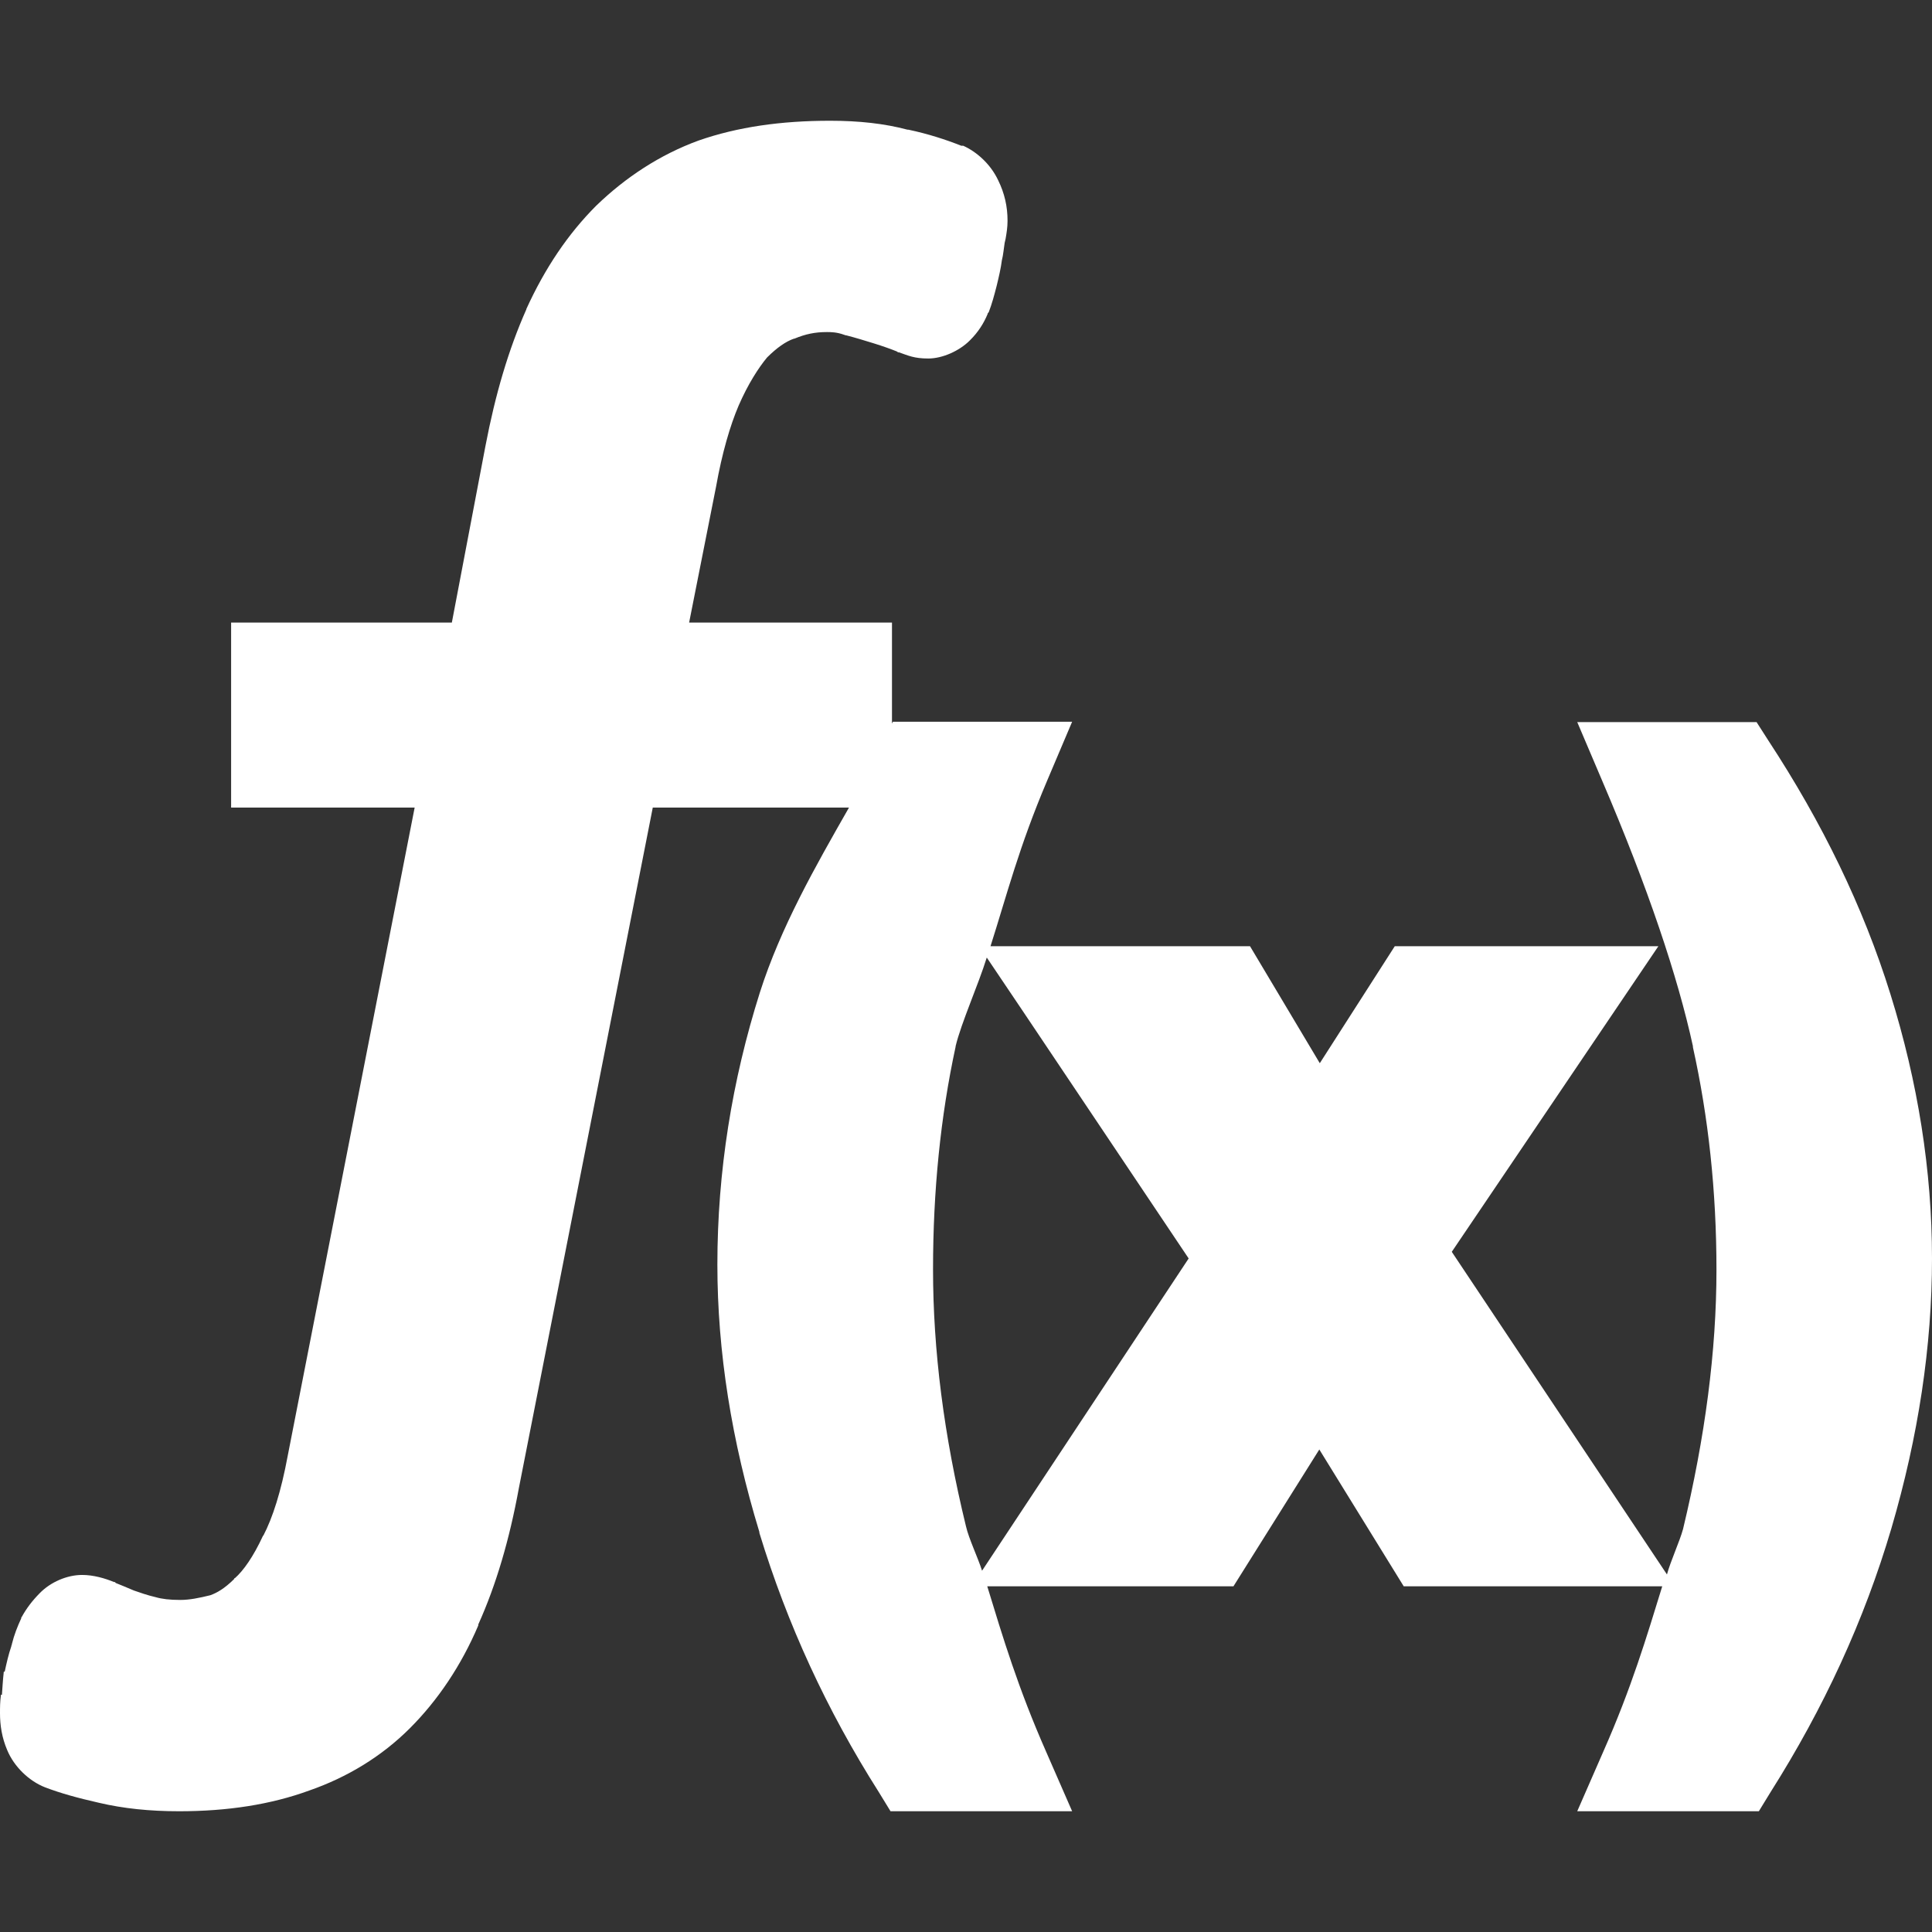 <?xml version="1.0" encoding="UTF-8"?>
<svg xmlns="http://www.w3.org/2000/svg" xmlns:xlink="http://www.w3.org/1999/xlink" width="16" height="16" viewBox="0 0 16 16" version="1.1">
<rect x="0" y="0" width="16" height="16" fill="#333333" stroke="none"/>
<g id="surface1">
<path style=" stroke:none;fill-rule:nonzero;fill:rgb(100%,100%,100%);fill-opacity:1;" d="M 6.875 1.352 C 6.5 1.352 6.172 1.398 5.898 1.5 C 5.621 1.598 5.383 1.75 5.18 1.953 C 4.977 2.152 4.809 2.406 4.672 2.707 C 4.539 3.004 4.434 3.359 4.359 3.766 L 4.016 5.508 L 2.258 5.508 L 2.258 6.336 L 3.852 6.336 L 2.719 12.125 C 2.656 12.438 2.578 12.688 2.484 12.875 C 2.391 13.07 2.289 13.219 2.176 13.324 C 2.07 13.434 1.953 13.508 1.836 13.543 C 1.719 13.578 1.605 13.602 1.492 13.602 C 1.387 13.602 1.289 13.586 1.211 13.566 C 1.125 13.547 1.055 13.523 0.984 13.496 C 0.922 13.469 0.863 13.445 0.816 13.426 C 0.766 13.406 0.719 13.395 0.68 13.395 C 0.633 13.395 0.594 13.41 0.562 13.441 C 0.531 13.473 0.508 13.516 0.48 13.562 C 0.453 13.609 0.434 13.664 0.418 13.727 C 0.398 13.789 0.383 13.844 0.371 13.906 C 0.359 13.969 0.355 14.023 0.352 14.07 C 0.344 14.121 0.344 14.16 0.344 14.188 C 0.344 14.254 0.352 14.312 0.371 14.359 C 0.391 14.41 0.43 14.445 0.488 14.469 C 0.602 14.512 0.738 14.547 0.902 14.586 C 1.066 14.625 1.262 14.648 1.484 14.648 C 1.855 14.648 2.172 14.602 2.445 14.5 C 2.723 14.406 2.961 14.258 3.156 14.062 C 3.359 13.863 3.523 13.617 3.648 13.316 C 3.781 13.016 3.887 12.664 3.965 12.258 L 5.125 6.336 L 7.043 6.336 L 7.043 5.508 L 5.289 5.508 L 5.59 3.961 C 5.648 3.664 5.719 3.414 5.805 3.219 C 5.891 3.012 5.992 2.852 6.098 2.727 C 6.211 2.609 6.328 2.523 6.453 2.477 C 6.578 2.43 6.711 2.398 6.852 2.398 C 6.922 2.398 7 2.414 7.086 2.438 C 7.176 2.461 7.258 2.484 7.344 2.508 C 7.422 2.539 7.492 2.562 7.555 2.586 C 7.617 2.609 7.664 2.617 7.688 2.617 C 7.727 2.617 7.766 2.605 7.793 2.574 C 7.824 2.543 7.852 2.5 7.871 2.453 C 7.891 2.402 7.906 2.344 7.922 2.281 C 7.938 2.215 7.953 2.152 7.961 2.094 C 7.973 2.039 7.98 1.984 7.984 1.938 C 7.996 1.891 8 1.855 8 1.828 C 8 1.75 7.988 1.688 7.961 1.641 C 7.941 1.594 7.902 1.555 7.84 1.531 C 7.734 1.488 7.602 1.449 7.438 1.414 C 7.281 1.371 7.094 1.352 6.875 1.352 Z M 7.578 6.328 C 7.156 6.957 6.836 7.625 6.617 8.324 C 6.391 9.023 6.281 9.738 6.281 10.477 C 6.281 11.156 6.391 11.859 6.609 12.59 C 6.832 13.312 7.148 14 7.562 14.648 L 8.352 14.648 C 8.027 13.914 7.797 13.273 7.664 12.727 C 7.477 11.945 7.383 11.211 7.383 10.512 C 7.383 9.836 7.449 9.195 7.582 8.586 C 7.719 7.984 7.977 7.227 8.359 6.328 Z M 13.578 6.328 C 13.961 7.227 14.219 7.984 14.352 8.586 C 14.492 9.195 14.559 9.836 14.559 10.512 C 14.559 11.219 14.461 11.961 14.27 12.75 C 14.141 13.289 13.914 13.922 13.59 14.648 L 14.379 14.648 C 14.801 13.984 15.121 13.289 15.336 12.559 C 15.555 11.824 15.66 11.113 15.66 10.422 C 15.66 9.73 15.551 9.039 15.332 8.344 C 15.117 7.652 14.793 6.98 14.367 6.328 Z M 8.754 8.188 L 10.254 10.414 L 8.688 12.781 L 10.031 12.781 L 10.93 11.359 L 11.812 12.781 L 13.223 12.781 L 11.609 10.363 L 13.082 8.188 L 11.734 8.188 L 10.93 9.449 L 10.16 8.188 Z M 8.754 8.188 "/>
<path style=" stroke:none;fill-rule:nonzero;fill:rgb(100%,100%,100%);fill-opacity:1;" d="M 6.875 1 C 6.469 1 6.109 1.051 5.785 1.164 C 5.465 1.281 5.18 1.469 4.938 1.703 C 4.703 1.938 4.512 2.223 4.359 2.559 L 4.359 2.562 C 4.211 2.895 4.102 3.266 4.02 3.695 L 3.742 5.156 L 1.914 5.156 L 1.914 6.688 L 3.434 6.688 L 2.383 12.055 C 2.328 12.352 2.258 12.57 2.18 12.719 L 2.176 12.719 L 2.176 12.723 C 2.098 12.891 2.016 13.008 1.945 13.07 L 1.941 13.07 L 1.938 13.078 C 1.859 13.156 1.797 13.191 1.742 13.211 C 1.648 13.234 1.57 13.25 1.492 13.25 C 1.406 13.25 1.34 13.242 1.289 13.227 C 1.219 13.211 1.156 13.188 1.109 13.172 C 1.047 13.145 0.996 13.125 0.957 13.109 L 0.953 13.102 L 0.945 13.102 C 0.867 13.07 0.773 13.043 0.68 13.043 C 0.555 13.043 0.418 13.102 0.328 13.195 C 0.266 13.258 0.219 13.32 0.18 13.391 L 0.176 13.395 L 0.176 13.402 C 0.145 13.469 0.117 13.539 0.098 13.617 C 0.098 13.617 0.098 13.617 0.098 13.621 C 0.094 13.625 0.094 13.633 0.094 13.633 C 0.07 13.703 0.055 13.77 0.039 13.844 L 0.031 13.844 L 0.031 13.848 C 0.023 13.918 0.02 13.984 0.016 14.035 L 0.008 14.035 C 0 14.094 0 14.141 0 14.188 C 0 14.289 0.016 14.391 0.059 14.492 C 0.117 14.633 0.242 14.75 0.371 14.801 C 0.504 14.852 0.648 14.891 0.82 14.93 C 1.02 14.977 1.238 15 1.484 15 C 1.883 15 2.242 14.945 2.562 14.828 C 2.875 14.719 3.16 14.547 3.395 14.312 C 3.625 14.082 3.82 13.793 3.961 13.461 L 3.961 13.453 C 4.109 13.125 4.219 12.75 4.297 12.324 L 5.406 6.688 L 7.031 6.688 C 6.75 7.18 6.465 7.68 6.293 8.219 C 6.062 8.949 5.941 9.703 5.941 10.473 C 5.941 11.195 6.059 11.934 6.289 12.688 L 6.289 12.695 C 6.52 13.453 6.848 14.164 7.277 14.84 L 7.375 15 L 8.879 15 L 8.664 14.508 C 8.43 13.977 8.305 13.559 8.176 13.137 L 10.215 13.137 L 10.926 12.004 L 11.625 13.137 L 13.766 13.137 C 13.637 13.555 13.512 13.977 13.277 14.508 L 13.062 15 L 14.566 15 L 14.664 14.84 C 15.102 14.148 15.438 13.422 15.664 12.656 C 15.887 11.895 16 11.148 16 10.422 C 16 9.695 15.883 8.961 15.656 8.234 C 15.43 7.508 15.09 6.812 14.645 6.133 L 14.547 5.98 L 13.062 5.98 L 13.27 6.469 C 13.648 7.352 13.895 8.09 14.02 8.664 L 14.02 8.672 C 14.148 9.25 14.215 9.863 14.215 10.516 C 14.215 11.188 14.121 11.902 13.938 12.664 C 13.91 12.766 13.836 12.926 13.805 13.039 L 12.023 10.367 L 13.734 7.836 L 11.551 7.836 L 10.93 8.805 L 10.352 7.836 L 8.203 7.836 C 8.34 7.406 8.438 7.016 8.672 6.465 L 8.879 5.977 L 7.395 5.977 L 7.387 5.992 L 7.387 5.156 L 5.707 5.156 L 5.93 4.031 C 5.98 3.75 6.047 3.523 6.117 3.359 C 6.195 3.18 6.281 3.047 6.352 2.961 C 6.434 2.879 6.508 2.828 6.574 2.805 L 6.578 2.805 C 6.672 2.766 6.75 2.75 6.848 2.75 C 6.879 2.75 6.93 2.75 6.992 2.773 L 7.004 2.777 L 7.008 2.777 C 7.086 2.797 7.16 2.82 7.238 2.844 C 7.312 2.867 7.379 2.891 7.426 2.91 L 7.438 2.918 L 7.445 2.918 C 7.523 2.945 7.57 2.969 7.688 2.969 C 7.805 2.969 7.945 2.906 8.031 2.82 C 8.102 2.75 8.148 2.676 8.18 2.598 L 8.18 2.594 L 8.188 2.586 C 8.215 2.516 8.234 2.445 8.254 2.367 C 8.273 2.289 8.289 2.219 8.297 2.156 C 8.309 2.109 8.312 2.062 8.32 2.012 L 8.328 1.977 C 8.336 1.93 8.344 1.883 8.344 1.828 C 8.344 1.711 8.32 1.602 8.266 1.492 C 8.203 1.359 8.09 1.258 7.977 1.207 L 7.961 1.207 C 7.832 1.156 7.688 1.109 7.523 1.074 L 7.516 1.074 C 7.324 1.023 7.113 1 6.875 1 Z M 6.875 1.699 C 7.07 1.699 7.234 1.719 7.355 1.75 L 7.367 1.75 C 7.492 1.781 7.582 1.812 7.664 1.836 C 7.66 1.844 7.656 1.836 7.656 1.859 L 7.648 1.879 L 7.648 1.898 C 7.645 1.93 7.641 1.977 7.629 2.031 C 7.617 2.086 7.602 2.145 7.59 2.203 C 7.586 2.211 7.586 2.219 7.586 2.227 C 7.539 2.211 7.496 2.195 7.445 2.18 L 7.438 2.18 C 7.359 2.152 7.273 2.125 7.188 2.105 L 7.164 2.102 C 7.062 2.07 6.953 2.055 6.848 2.055 C 6.664 2.055 6.492 2.094 6.328 2.156 C 6.148 2.227 5.988 2.344 5.852 2.492 L 5.844 2.492 C 5.703 2.648 5.59 2.848 5.492 3.078 C 5.391 3.309 5.316 3.578 5.258 3.898 L 4.875 5.852 L 6.703 5.852 L 6.703 5.984 L 4.848 5.984 L 3.629 12.191 C 3.555 12.578 3.461 12.902 3.344 13.172 L 3.336 13.176 C 3.223 13.438 3.086 13.648 2.918 13.812 C 2.758 13.977 2.57 14.09 2.336 14.168 L 2.332 14.168 L 2.332 14.172 C 2.109 14.258 1.824 14.301 1.484 14.301 C 1.281 14.301 1.113 14.281 0.984 14.25 L 0.977 14.25 C 0.855 14.219 0.766 14.188 0.684 14.164 C 0.688 14.148 0.688 14.141 0.691 14.109 C 0.695 14.07 0.703 14.023 0.711 13.969 L 0.711 13.961 C 0.719 13.926 0.727 13.883 0.742 13.836 L 0.742 13.828 L 0.75 13.812 C 0.75 13.801 0.758 13.789 0.762 13.773 C 0.797 13.789 0.828 13.805 0.867 13.82 C 0.949 13.852 1.035 13.883 1.125 13.906 C 1.242 13.938 1.359 13.945 1.492 13.945 C 1.641 13.945 1.789 13.922 1.938 13.875 C 2.109 13.82 2.266 13.719 2.406 13.582 L 2.41 13.574 C 2.562 13.434 2.68 13.254 2.781 13.043 L 2.781 13.035 C 2.898 12.805 2.992 12.523 3.055 12.188 L 4.266 5.984 L 2.602 5.984 L 2.602 5.852 L 4.293 5.852 L 4.691 3.828 C 4.766 3.445 4.867 3.117 4.984 2.852 L 4.977 2.852 C 5.102 2.578 5.25 2.367 5.414 2.203 C 5.586 2.035 5.781 1.906 6.016 1.828 C 6.242 1.742 6.531 1.699 6.875 1.699 Z M 7.785 6.68 L 7.875 6.68 C 7.609 7.352 7.363 8.004 7.25 8.508 L 7.25 8.516 C 7.109 9.148 7.043 9.812 7.043 10.516 C 7.043 11.242 7.141 12.008 7.336 12.809 C 7.441 13.242 7.648 13.773 7.863 14.301 L 7.781 14.301 C 7.43 13.723 7.133 13.121 6.938 12.484 C 6.727 11.785 6.625 11.117 6.625 10.473 C 6.625 9.773 6.727 9.094 6.938 8.43 C 7.133 7.812 7.43 7.238 7.785 6.68 Z M 14.059 6.68 L 14.148 6.68 C 14.516 7.258 14.812 7.844 15.004 8.449 L 15.004 8.453 C 15.211 9.117 15.316 9.766 15.316 10.422 C 15.316 11.078 15.219 11.75 15.008 12.457 C 14.82 13.102 14.523 13.711 14.164 14.301 L 14.078 14.301 C 14.289 13.781 14.496 13.262 14.602 12.836 L 14.602 12.828 C 14.797 12.023 14.898 11.25 14.898 10.512 C 14.898 9.812 14.828 9.148 14.684 8.516 L 14.684 8.508 C 14.57 8.004 14.324 7.352 14.059 6.68 Z M 8.172 7.93 L 8.477 8.383 L 9.844 10.422 L 8.133 13.008 C 8.098 12.898 8.023 12.742 8 12.641 C 7.816 11.887 7.727 11.18 7.727 10.512 C 7.727 9.863 7.789 9.246 7.914 8.668 L 7.914 8.664 C 7.961 8.469 8.102 8.156 8.172 7.93 Z M 9.398 8.535 L 9.977 8.535 L 10.918 10.102 L 11.922 8.535 L 12.43 8.535 L 11.199 10.359 L 12.574 12.438 L 12 12.438 L 10.93 10.711 L 9.844 12.438 L 9.328 12.438 L 10.664 10.414 Z M 9.398 8.535 "/>
</g>
</svg>

